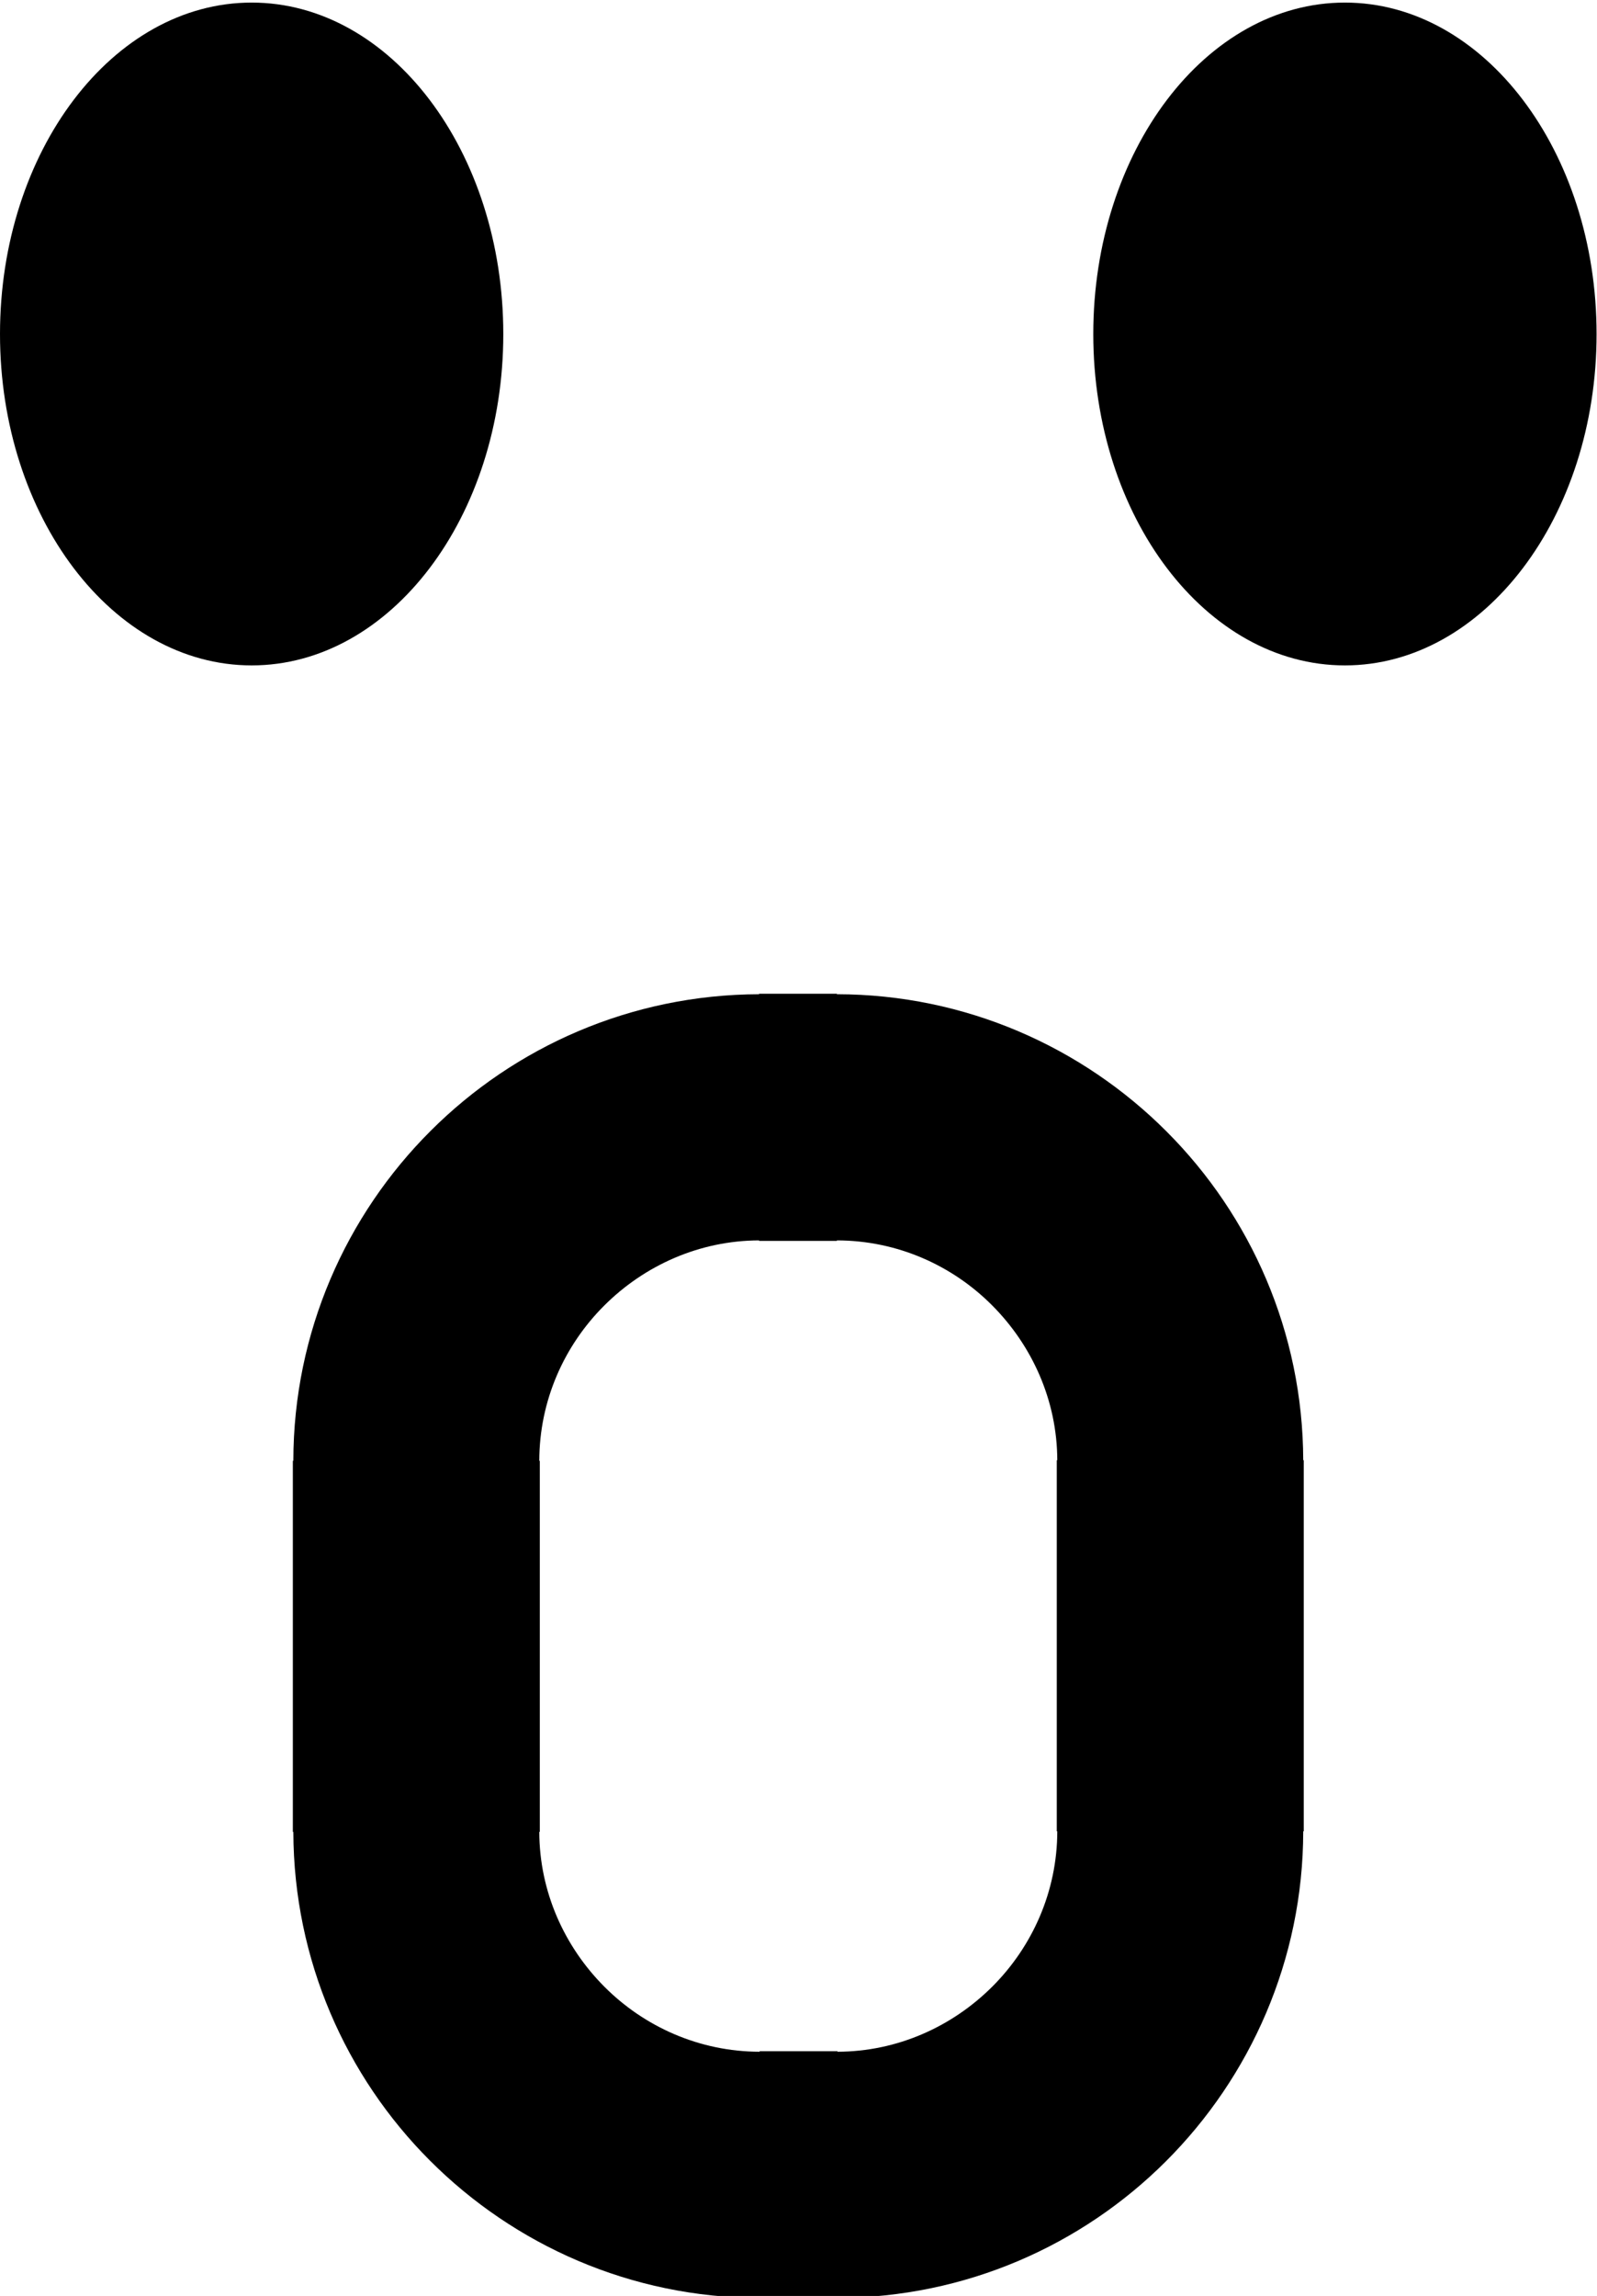 <svg xmlns="http://www.w3.org/2000/svg" xmlns:xlink="http://www.w3.org/1999/xlink" width="696" height="1000" viewBox="0 0 696 1000"><path fill="currentColor" d="M109.688 1.125C49.137 1.125 0 65.916 0 145.5c0 79.505 49.137 144.313 109.688 144.313S219.344 225.005 219.344 145.5c0-79.584-49.106-144.375-109.656-144.375m476.438 0c-60.552 0-109.656 64.791-109.656 144.375c0 79.505 49.105 144.313 109.656 144.313c60.55 0 109.688-64.808 109.688-144.313c0-79.584-49.138-144.375-109.688-144.375M330.813 432.813v.219c-55.817.154-106.498 22.904-143.125 59.5c-36.874 36.782-59.782 87.717-59.844 143.719h-.219v161.626h.219c.154 55.817 22.904 106.498 59.5 143.125c36.751 36.813 87.685 59.783 143.719 59.844v.219h33.938v-.219c55.817-.154 106.498-22.904 143.125-59.5c36.813-36.751 59.782-87.746 59.844-143.719h.219V636.001h-.219c-.154-55.817-22.934-106.527-59.5-143.125c-36.782-36.873-87.746-59.782-143.719-59.844v-.219zm0 107.438v.219h33.938v-.219c26.234.031 50.25 10.845 67.625 28.281c17.438 17.468 28.345 41.421 28.406 67.469h-.219v161.626h.219c-.031 26.234-10.905 50.25-28.313 67.625c-17.467 17.438-41.39 28.314-67.469 28.375v-.219h-33.938v.219c-26.233-.031-50.25-10.874-67.625-28.281c-17.438-17.467-28.345-41.39-28.406-67.469h.219V636.251h-.219c.031-26.232 10.875-50.249 28.313-67.625c17.467-17.437 41.421-28.314 67.469-28.375"/></svg>